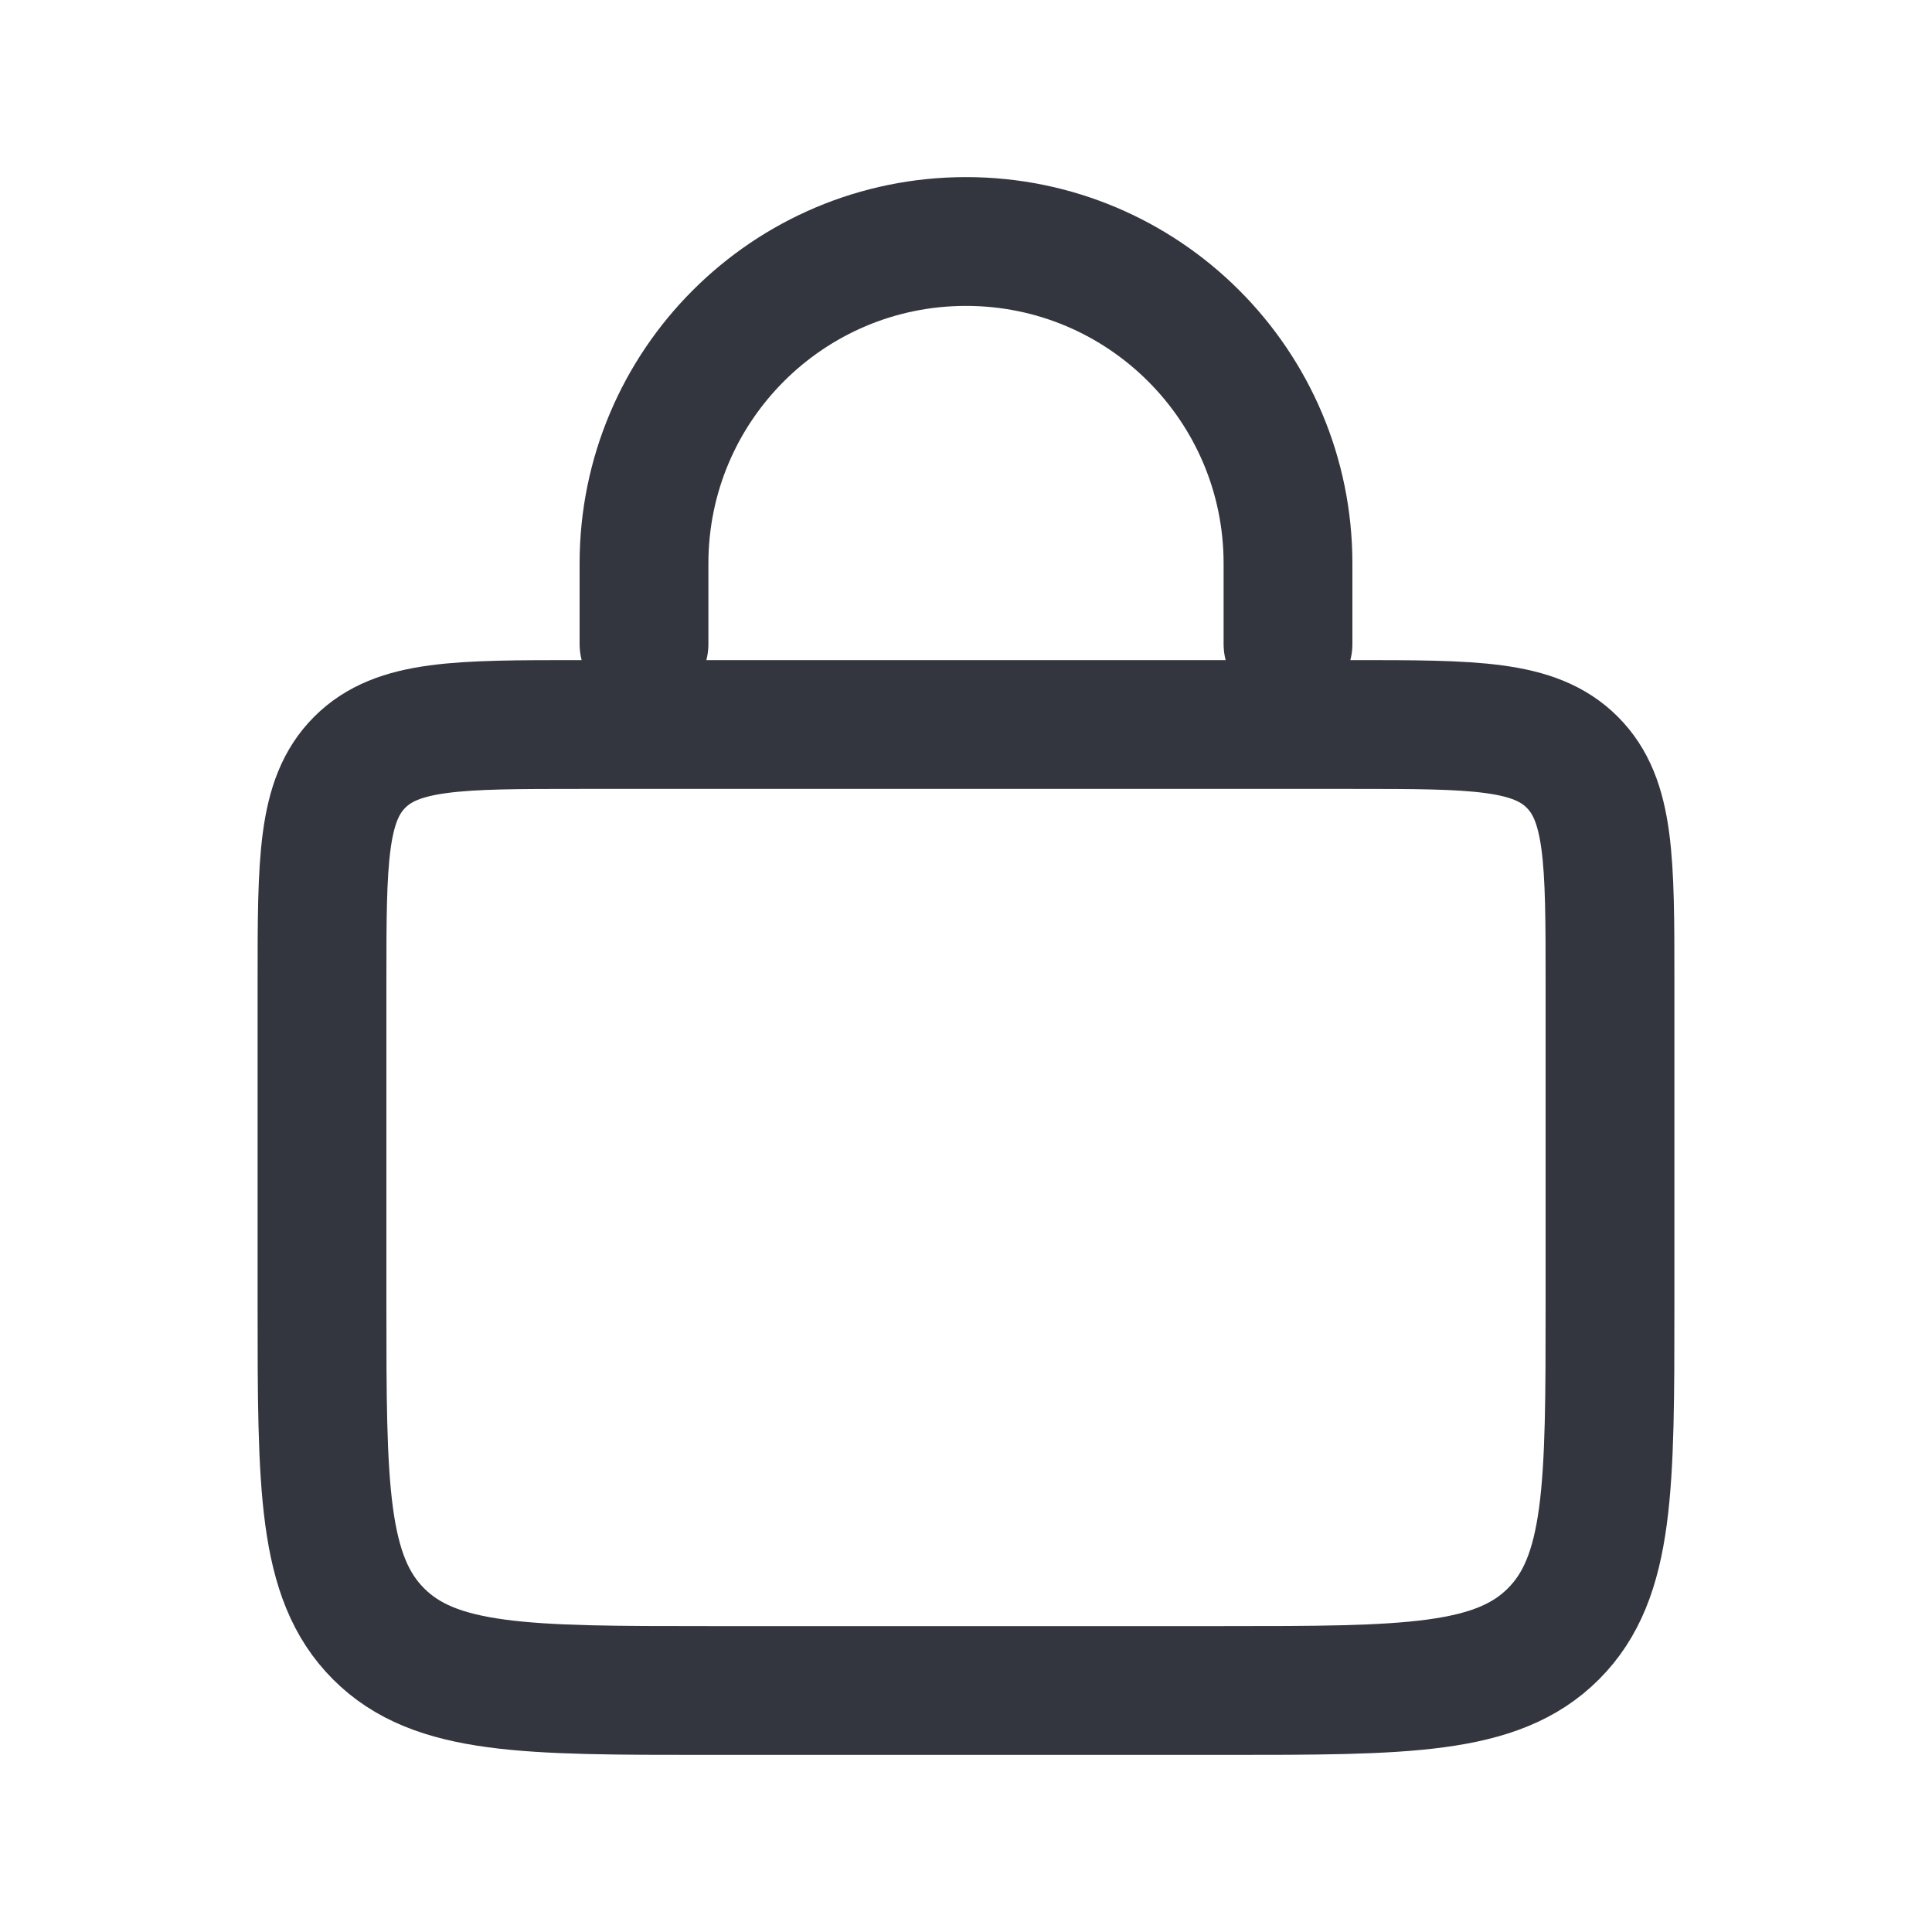 <svg width="30" height="30" viewBox="0 0 30 30" fill="none" xmlns="http://www.w3.org/2000/svg">
<path d="M5 15.25C5 13.364 5 12.422 5.586 11.836C6.172 11.25 7.114 11.25 9 11.25H21C22.886 11.25 23.828 11.25 24.414 11.836C25 12.422 25 13.364 25 15.25V20.25C25 23.078 25 24.493 24.121 25.371C23.243 26.25 21.828 26.25 19 26.25H11C8.172 26.25 6.757 26.25 5.879 25.371C5 24.493 5 23.078 5 20.25V15.25Z" stroke="#33363F" stroke-width="2"/>
<path d="M20 10V8.75C20 5.989 17.761 3.75 15 3.75V3.75C12.239 3.75 10 5.989 10 8.75V10" stroke="#33363F" stroke-width="2" stroke-linecap="round"/>
</svg>
